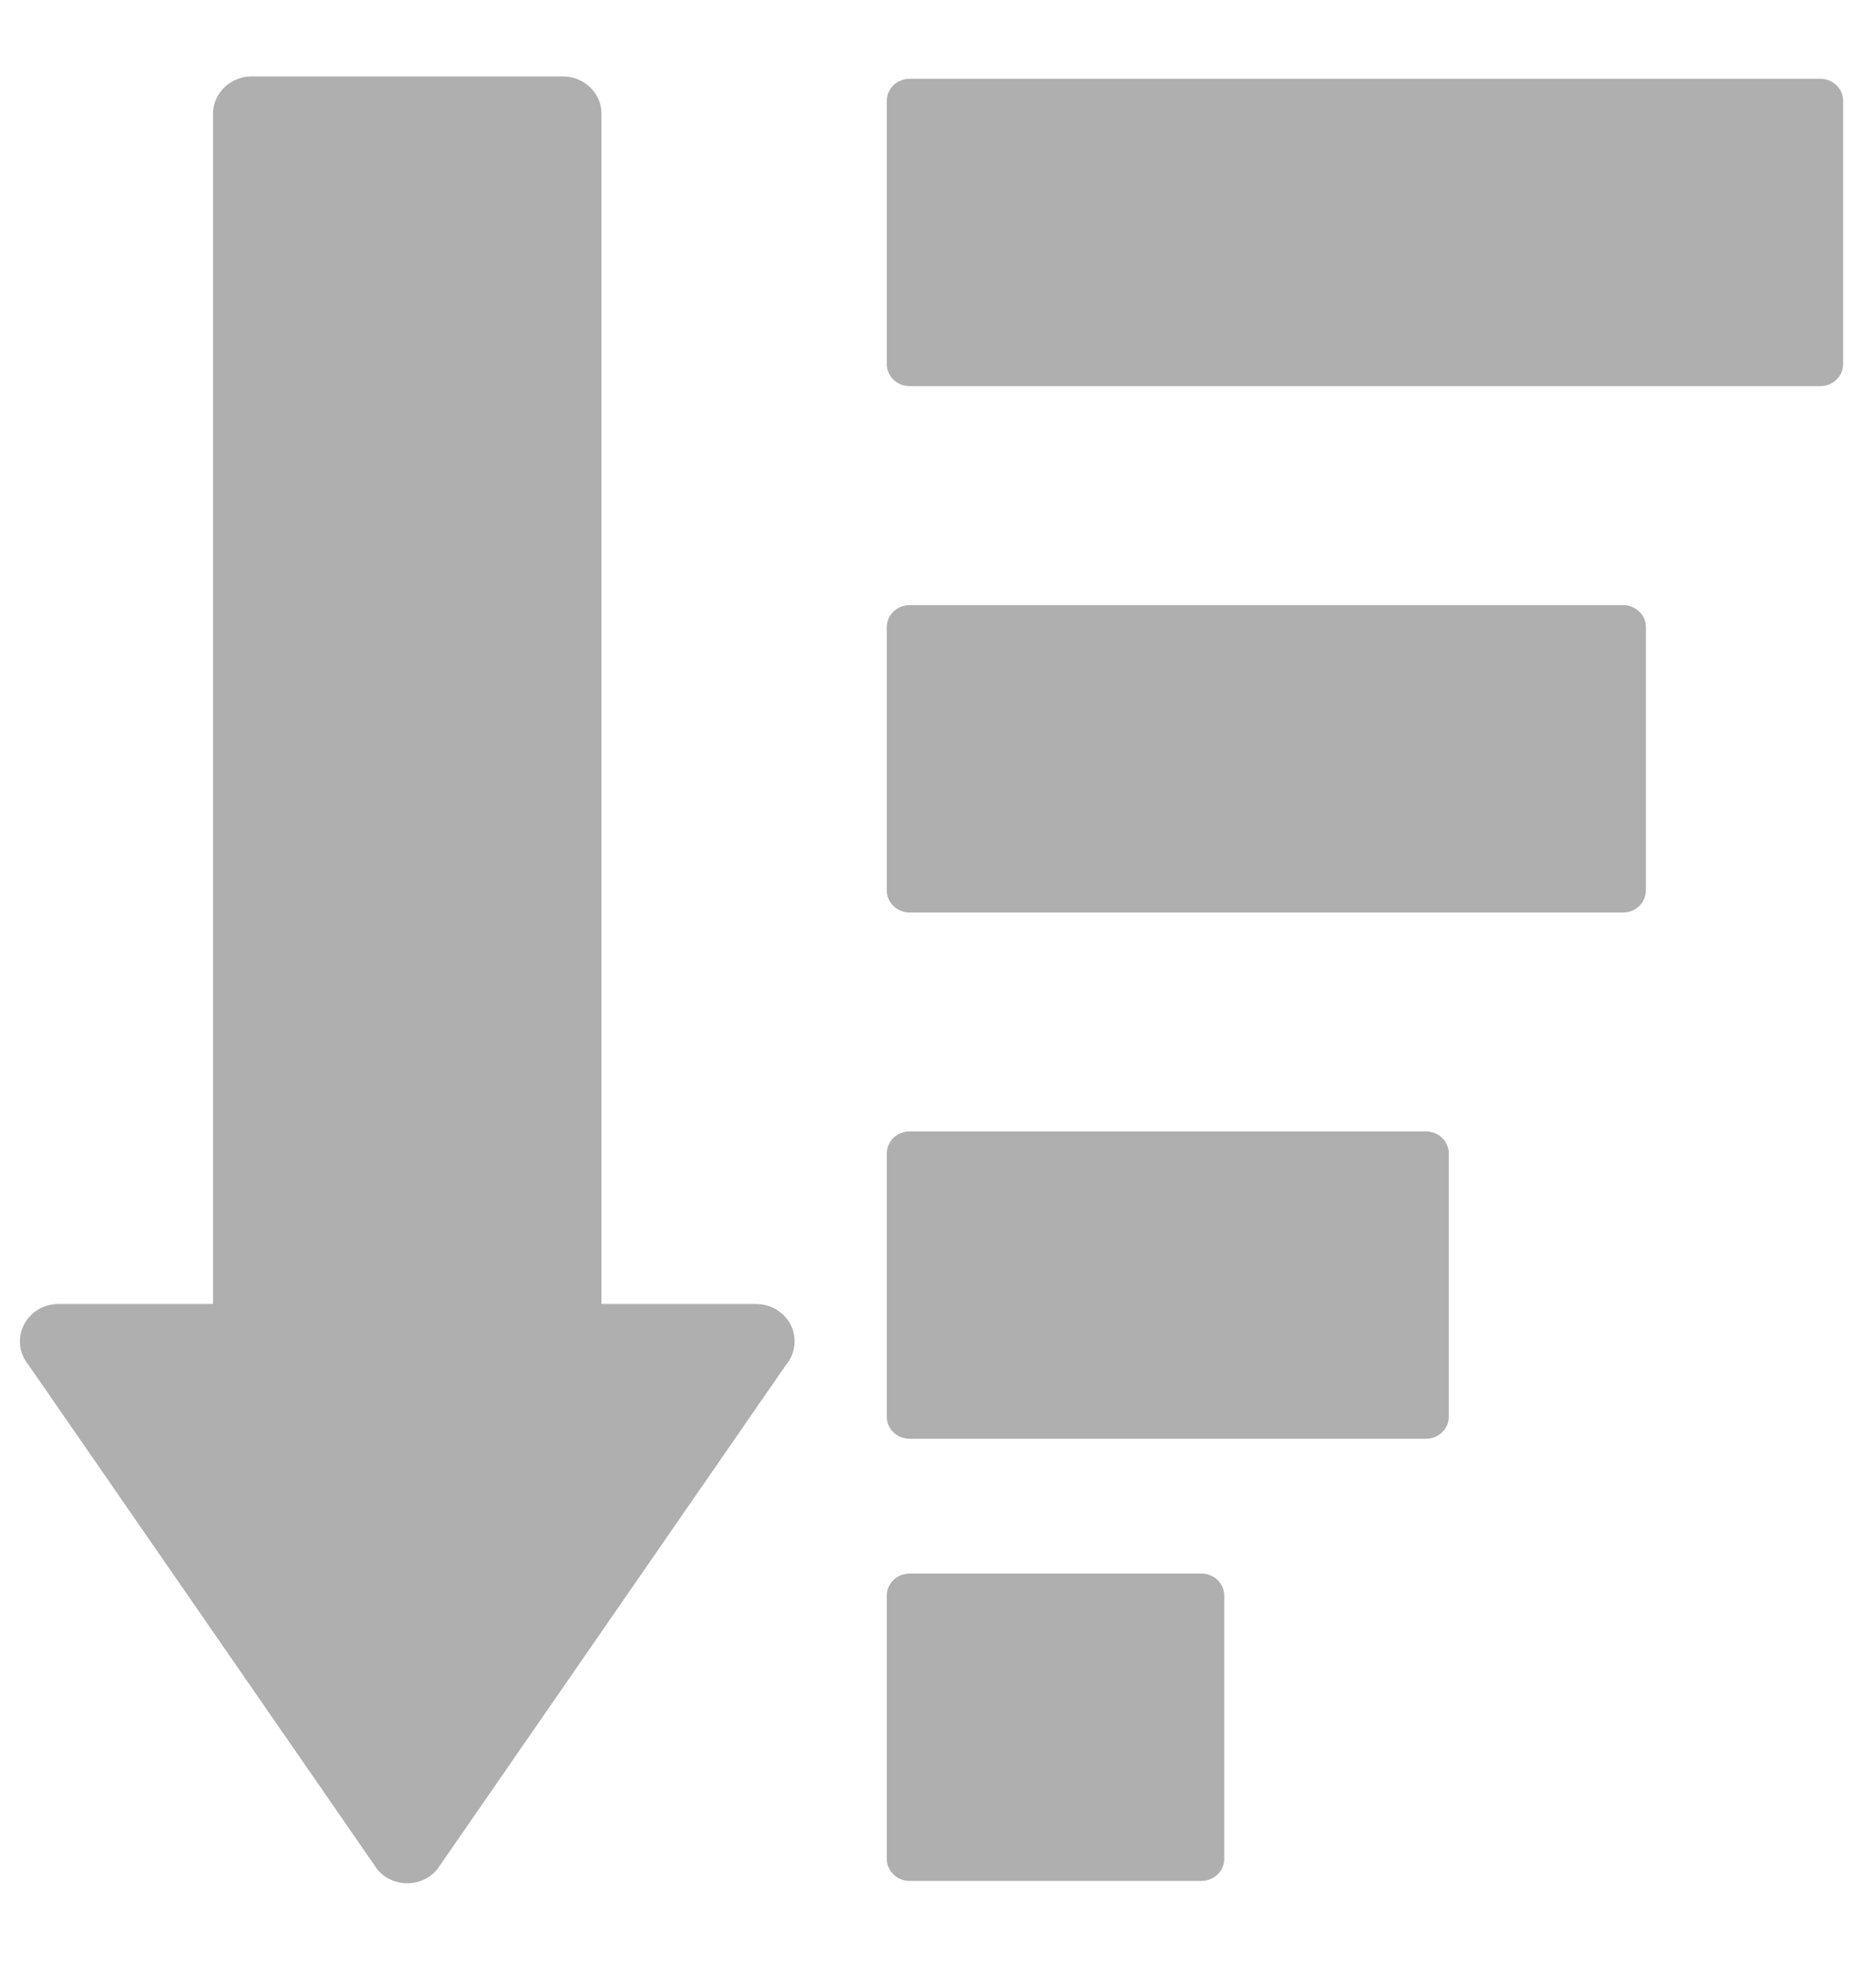 <svg width="15" height="16" viewBox="0 0 15 16" fill="none" xmlns="http://www.w3.org/2000/svg">
<g clip-path="url(#clip0)">
<path d="M11.481 9.107H7.324C7.222 9.107 7.14 9.186 7.14 9.285V11.404C7.14 11.502 7.222 11.581 7.324 11.581H11.481C11.583 11.581 11.665 11.502 11.665 11.404V9.285C11.665 9.186 11.583 9.107 11.481 9.107Z" fill="#AFAFAF"/>
<path d="M9.673 12.666H7.324C7.222 12.666 7.14 12.745 7.14 12.844V14.962C7.14 15.061 7.222 15.14 7.324 15.14H9.673C9.774 15.14 9.857 15.061 9.857 14.962V12.844C9.857 12.745 9.775 12.666 9.673 12.666Z" fill="#AFAFAF"/>
<path d="M13.069 4.871H7.324C7.222 4.871 7.14 4.95 7.14 5.048V7.167C7.14 7.265 7.222 7.345 7.324 7.345H13.069C13.17 7.345 13.252 7.265 13.252 7.167V5.048C13.252 4.95 13.17 4.871 13.069 4.871Z" fill="#AFAFAF"/>
<path d="M14.656 0.634H7.324C7.222 0.634 7.14 0.713 7.14 0.812V2.93C7.14 3.029 7.222 3.108 7.324 3.108H14.656C14.758 3.108 14.84 3.029 14.84 2.93V0.812C14.84 0.713 14.758 0.634 14.656 0.634Z" fill="#AFAFAF"/>
<path d="M6.087 10.496H4.843V0.916C4.843 0.75 4.704 0.615 4.532 0.615H2.026C1.855 0.615 1.715 0.75 1.715 0.916V10.496H0.471C0.351 10.496 0.242 10.562 0.191 10.667C0.139 10.772 0.154 10.896 0.229 10.986L3.037 15.046C3.096 15.118 3.185 15.159 3.279 15.159C3.373 15.159 3.462 15.118 3.521 15.046L6.329 10.986C6.404 10.896 6.419 10.772 6.368 10.667C6.316 10.563 6.207 10.496 6.087 10.496Z" fill="#AFAFAF"/>
</g>
<defs>
<clipPath id="clip0">
<rect width="15" height="14.543" fill="white" transform="translate(0 0.615)"/>
</clipPath>
</defs>
</svg>

